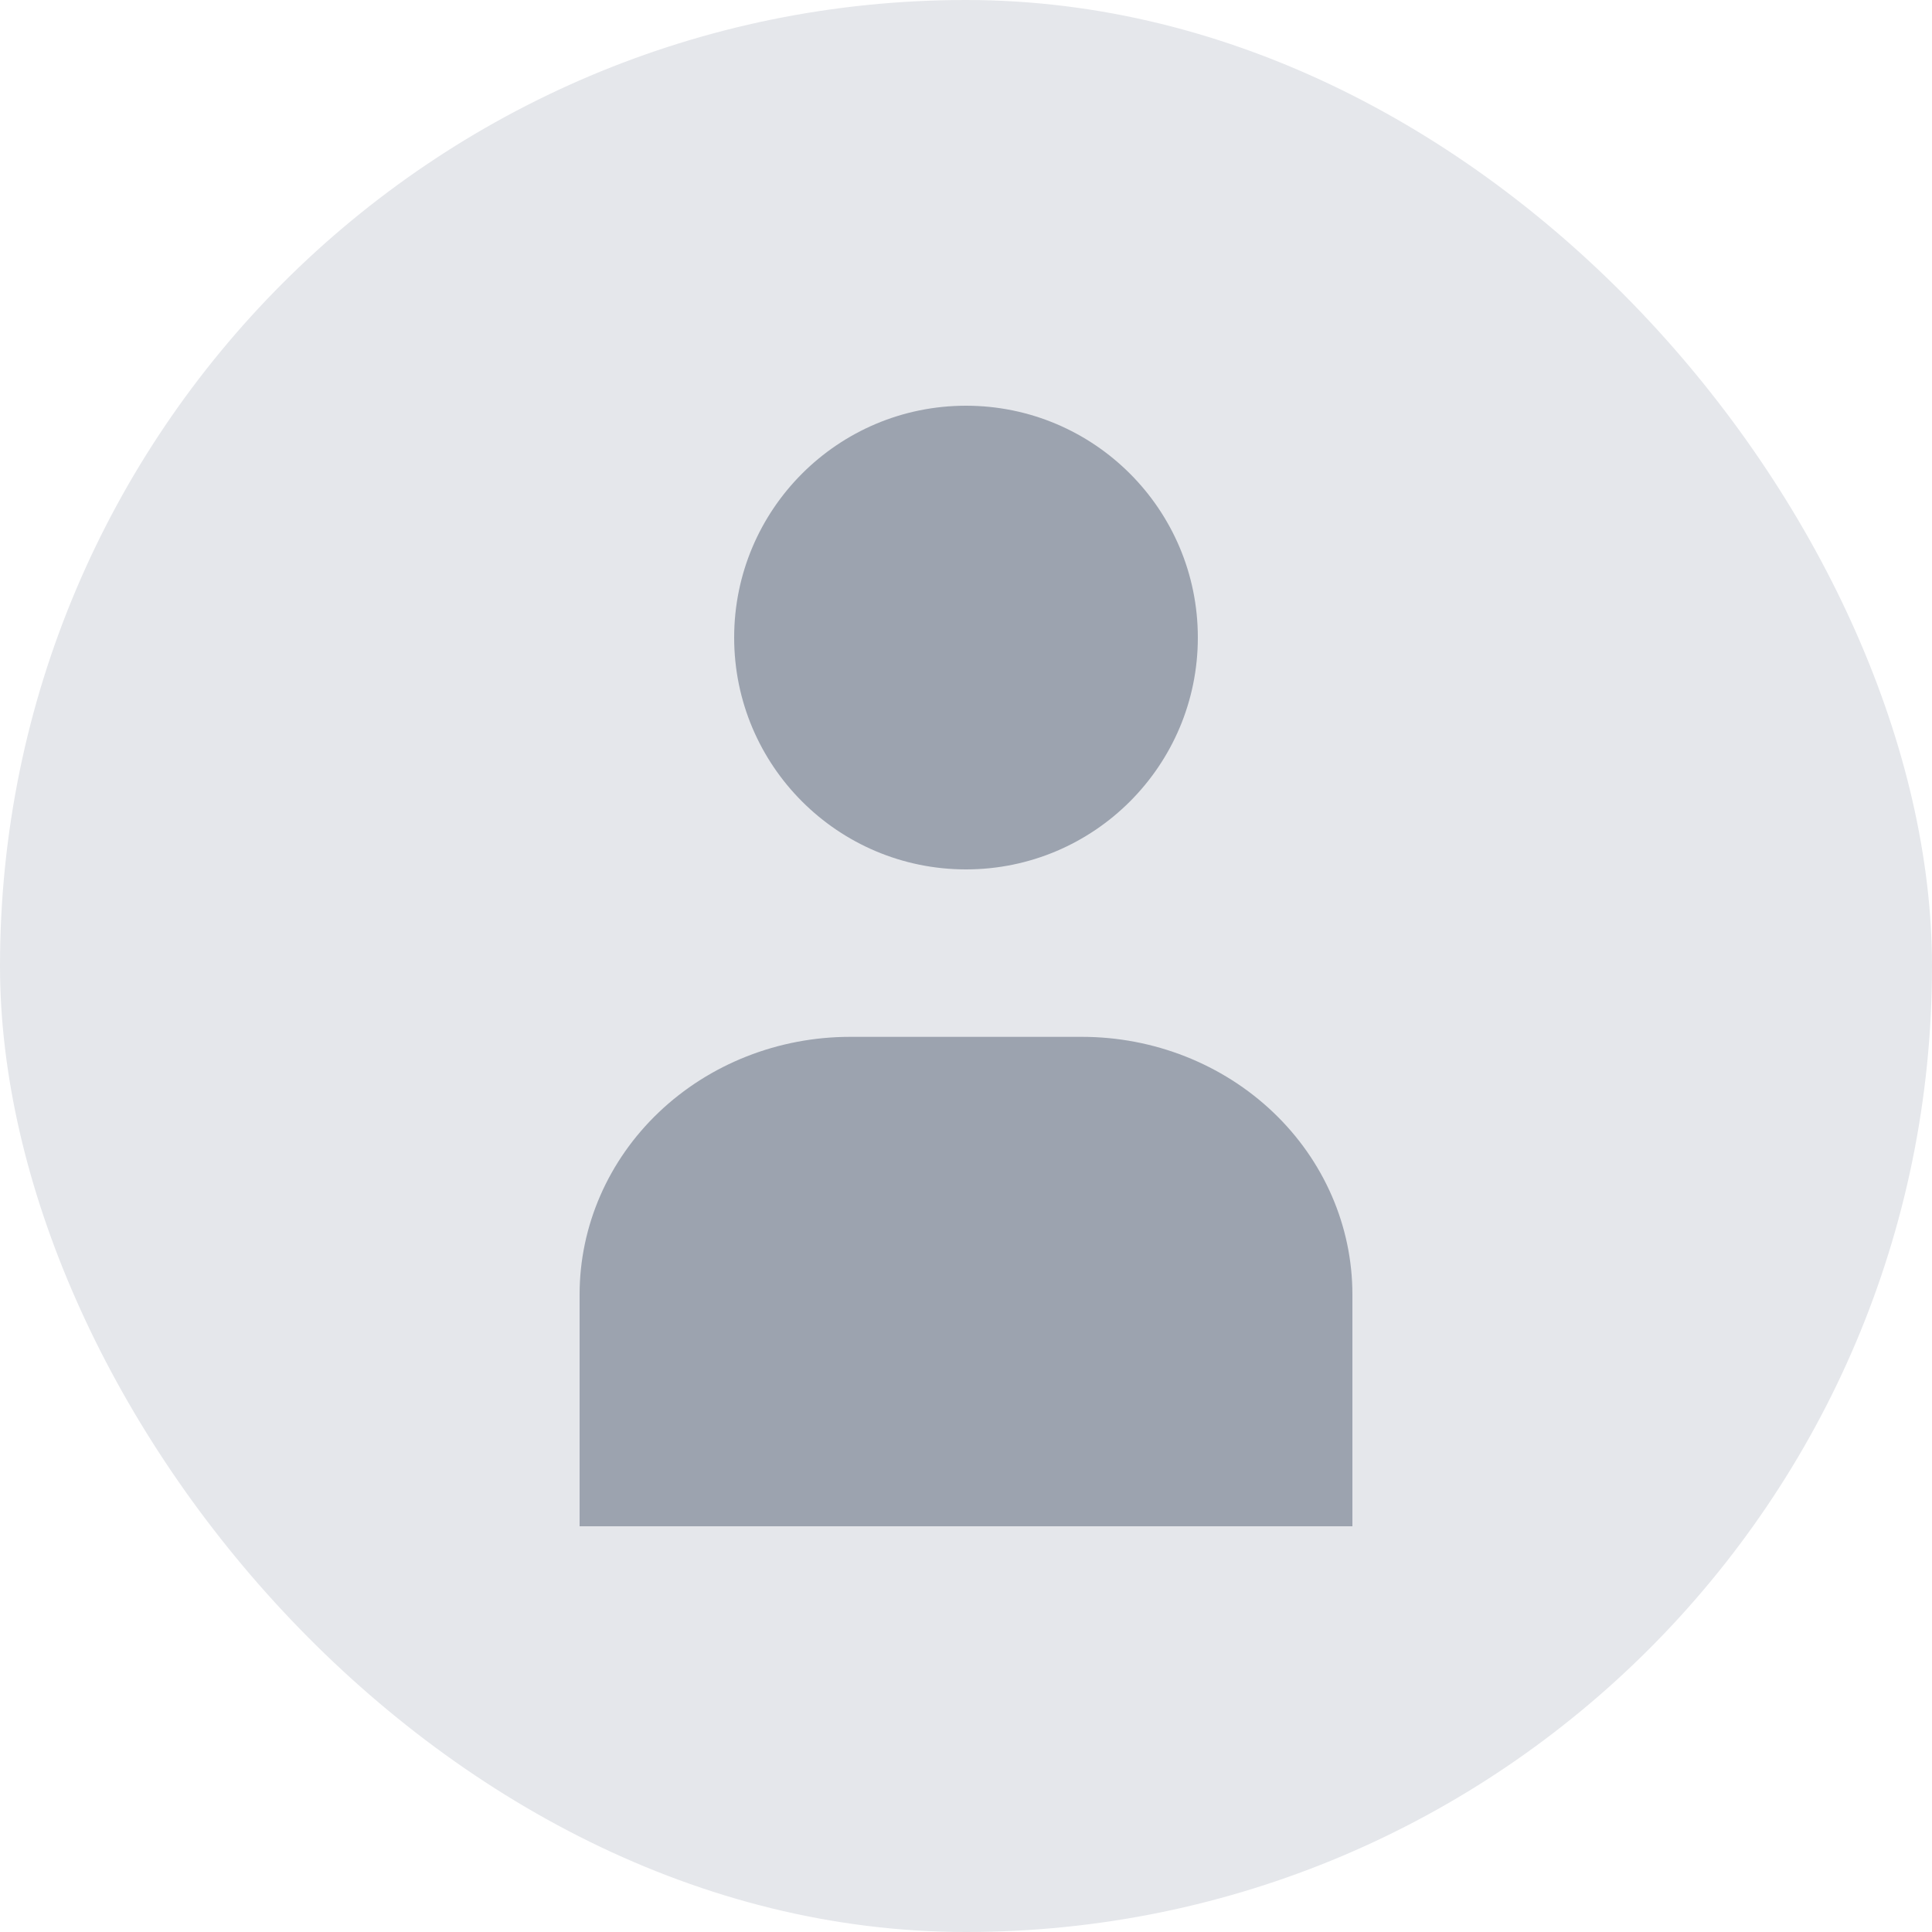 <svg xmlns="http://www.w3.org/2000/svg" viewBox="0 0 100 100" fill="none">
  <rect width="100" height="100" rx="50" fill="#E5E7EB"/>
  <path d="M50 45C56.627 45 62 39.627 62 33C62 26.373 56.627 21 50 21C43.373 21 38 26.373 38 33C38 39.627 43.373 45 50 45Z" fill="#9CA3AF"/>
  <path d="M70 79V67C70 63.464 68.526 60.072 65.9 57.572C63.273 55.071 59.713 53.667 56 53.667H44C40.287 53.667 36.727 55.071 34.1 57.572C31.474 60.072 30 63.464 30 67V79" fill="#9CA3AF"/>
</svg>